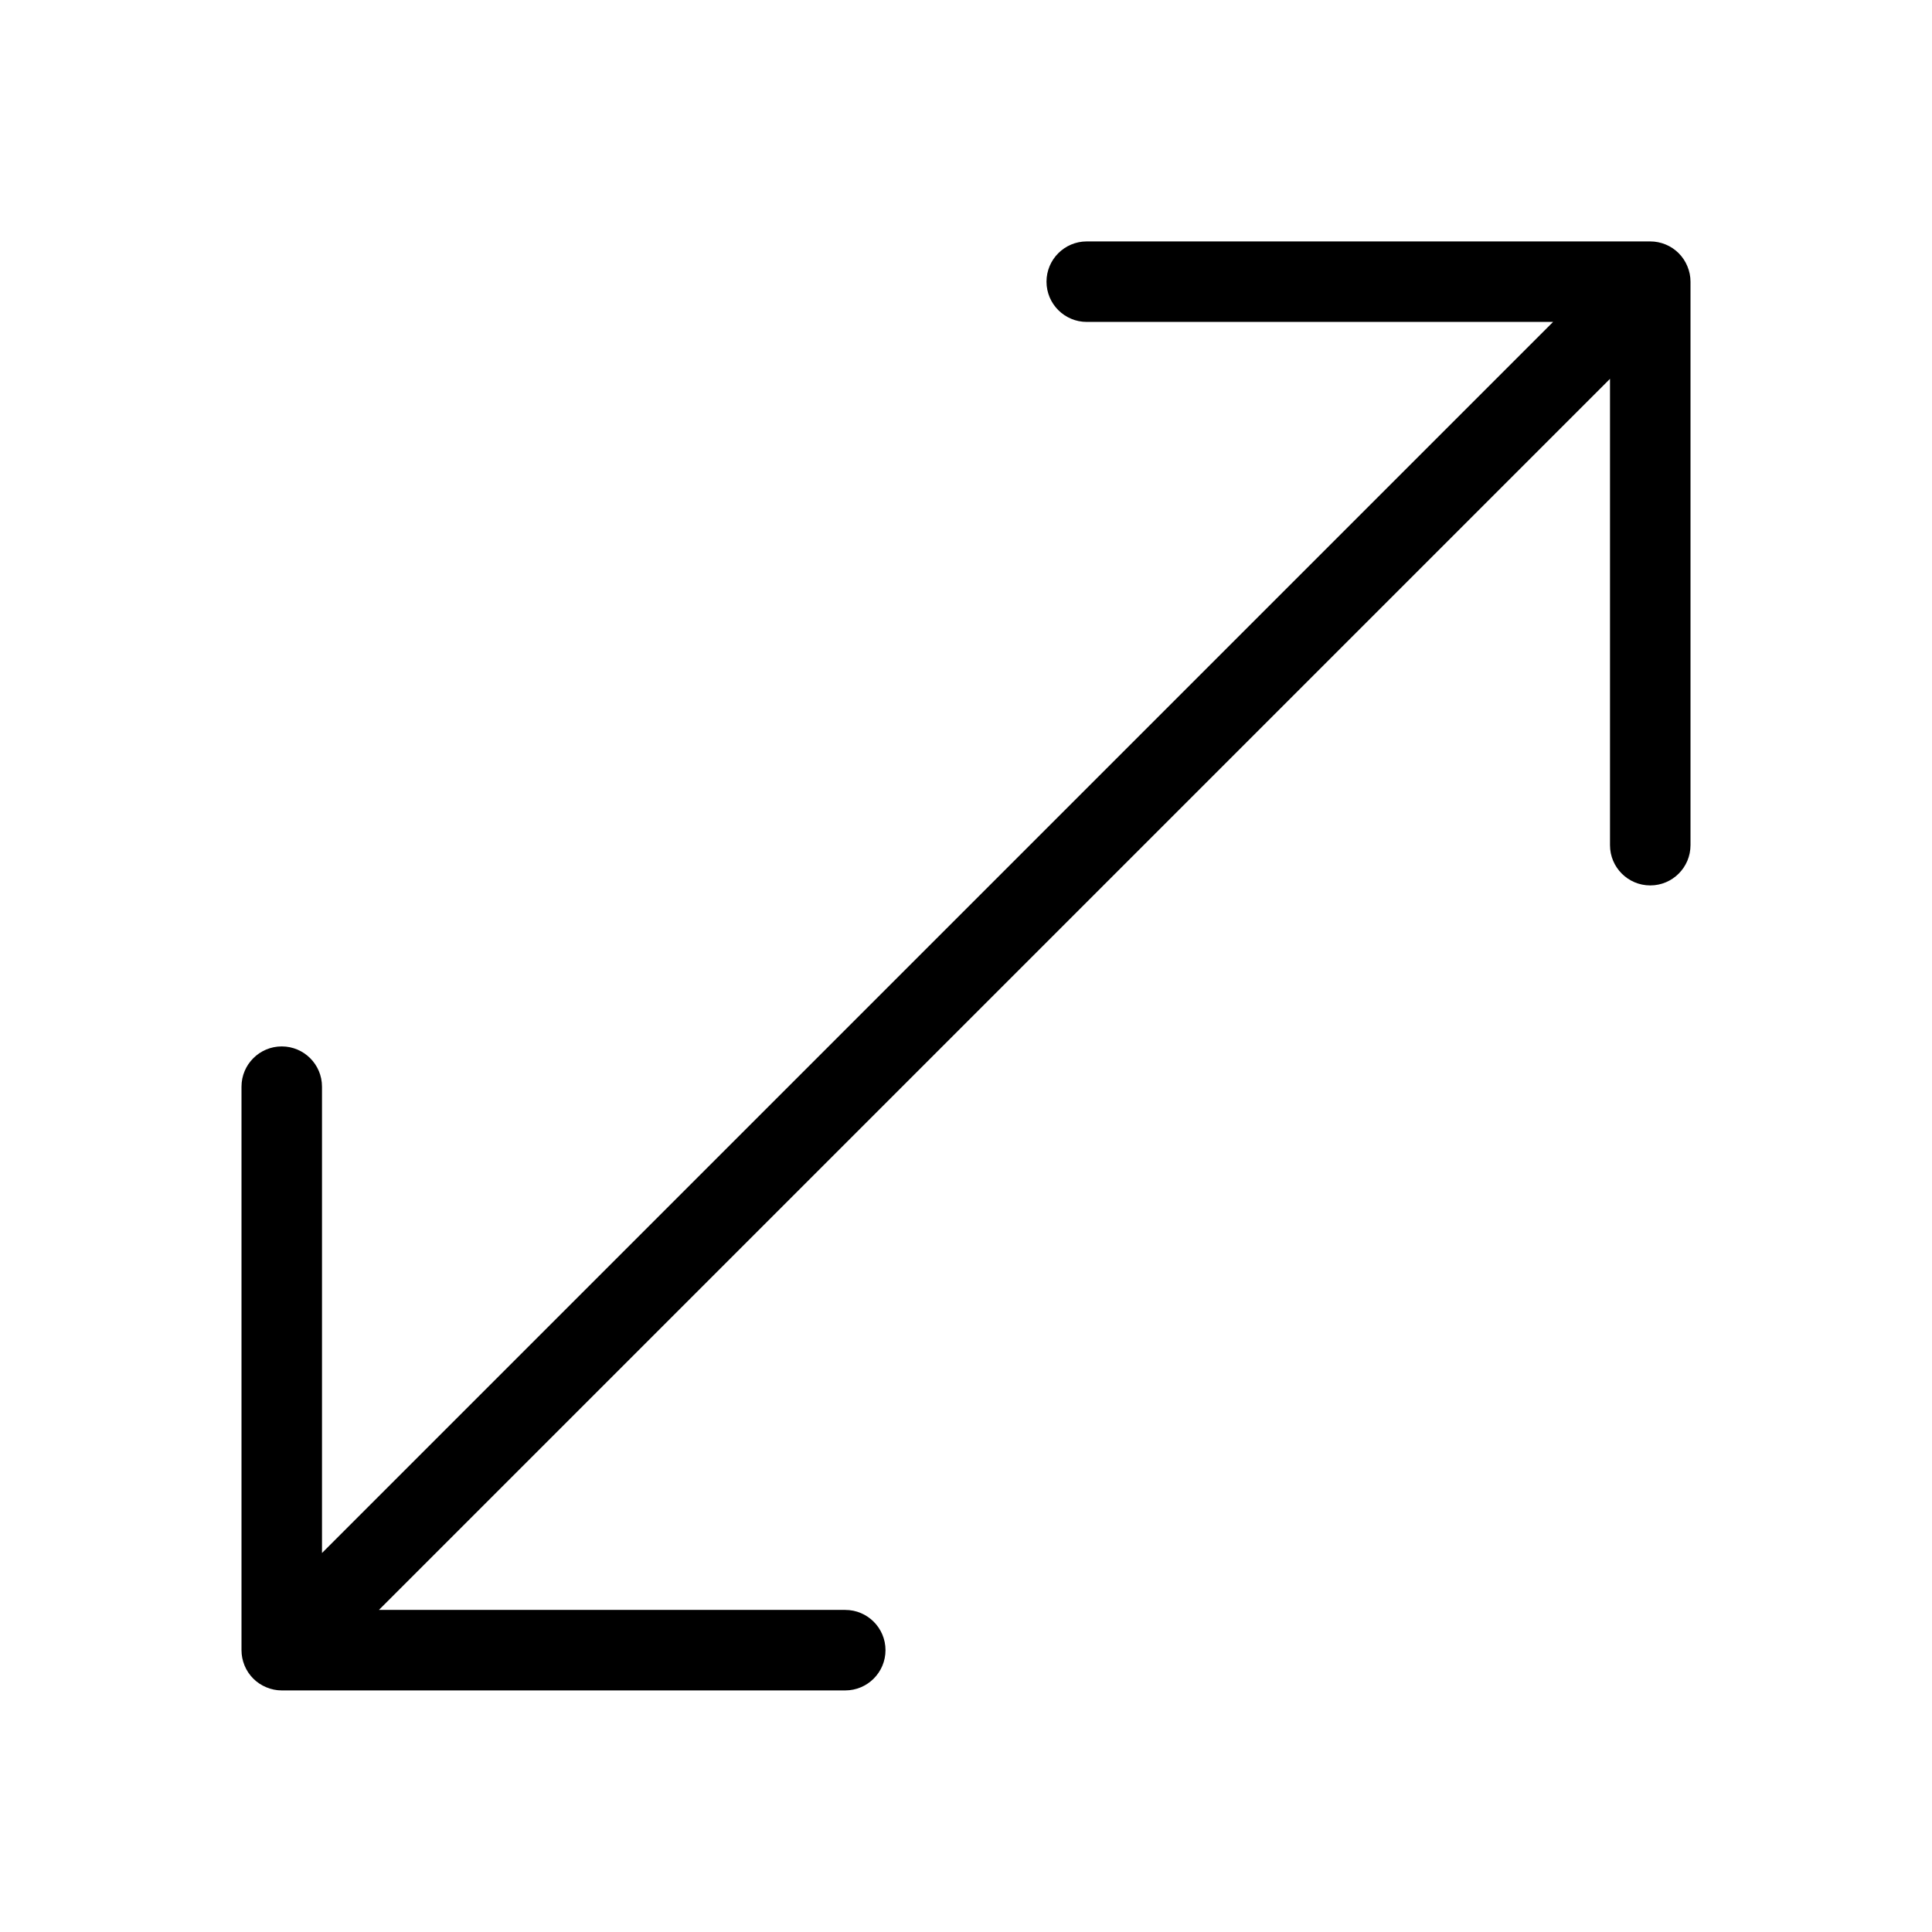 <?xml version="1.0" encoding="utf-8"?>
<!-- Generator: Adobe Illustrator 22.1.0, SVG Export Plug-In . SVG Version: 6.00 Build 0)  -->
<svg version="1.1" id="Layer_1" xmlns="http://www.w3.org/2000/svg" xmlns:xlink="http://www.w3.org/1999/xlink" x="0px" y="0px"
	 viewBox="0 0 24 24" style="enable-background:new 0 0 24 24;" xml:space="preserve">
<g>
	<title>expand-diagonal-1</title>
	<path d="M3.5,20.999c-0.066,0-0.13-0.013-0.192-0.039c-0.123-0.051-0.219-0.147-0.27-0.27C3.013,20.629,3,20.565,3,20.499v-7
		c0-0.276,0.224-0.5,0.5-0.5s0.5,0.224,0.5,0.5v5.793L19.293,3.999H13.5c-0.276,0-0.5-0.224-0.5-0.5s0.224-0.5,0.5-0.5h7
		c0.066,0,0.13,0.013,0.191,0.038c0.123,0.051,0.219,0.147,0.27,0.27C20.987,3.369,21,3.433,21,3.499v7c0,0.276-0.224,0.5-0.5,0.5
		s-0.5-0.224-0.5-0.5V4.706L4.707,19.999H10.5c0.276,0,0.5,0.224,0.5,0.5s-0.224,0.5-0.5,0.5H3.5z"/>
</g>
</svg>
